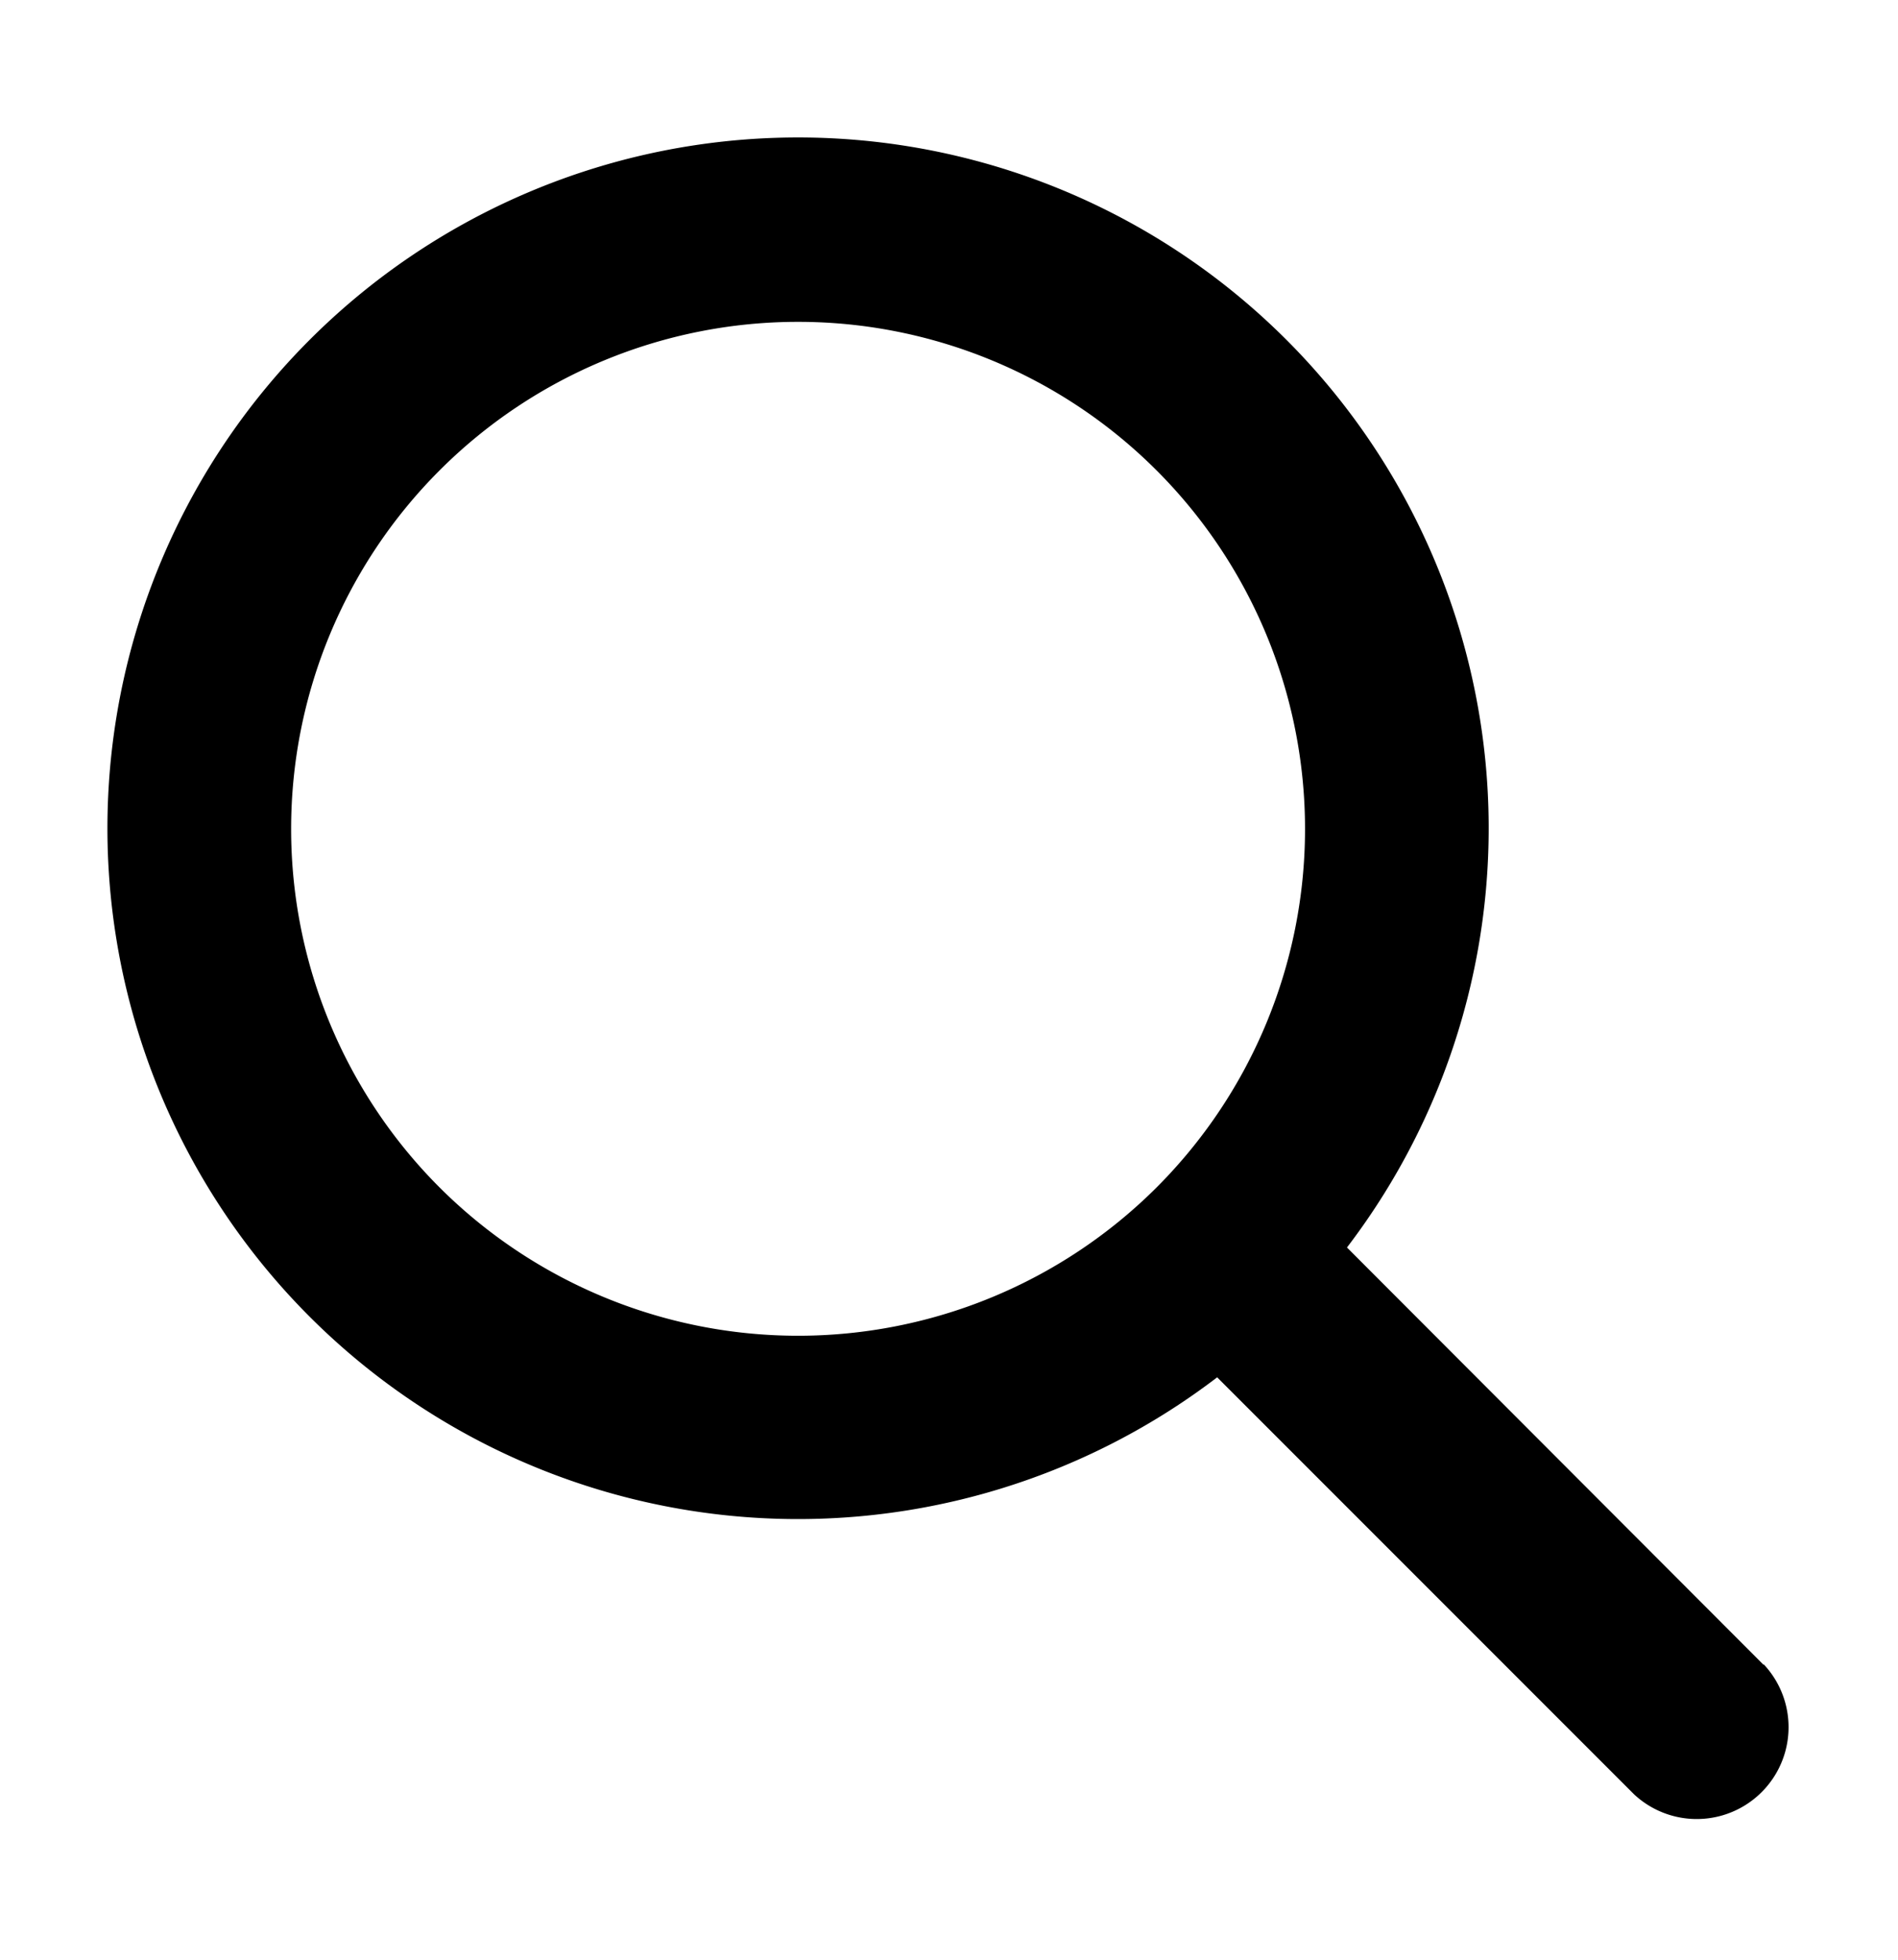 <svg data-name="Layer 1" xmlns="http://www.w3.org/2000/svg" viewBox="0 0 31 32"><title>Search</title><path d="M28.8,27.18,22,20.37a11.28,11.28,0,1,0-2.12,2.12l6.81,6.81a1.5,1.5,0,0,0,2.12-2.12ZM7.18,19.39a8.28,8.28,0,1,1,11.71,0A8.29,8.29,0,0,1,7.18,19.39Z"/></svg>
